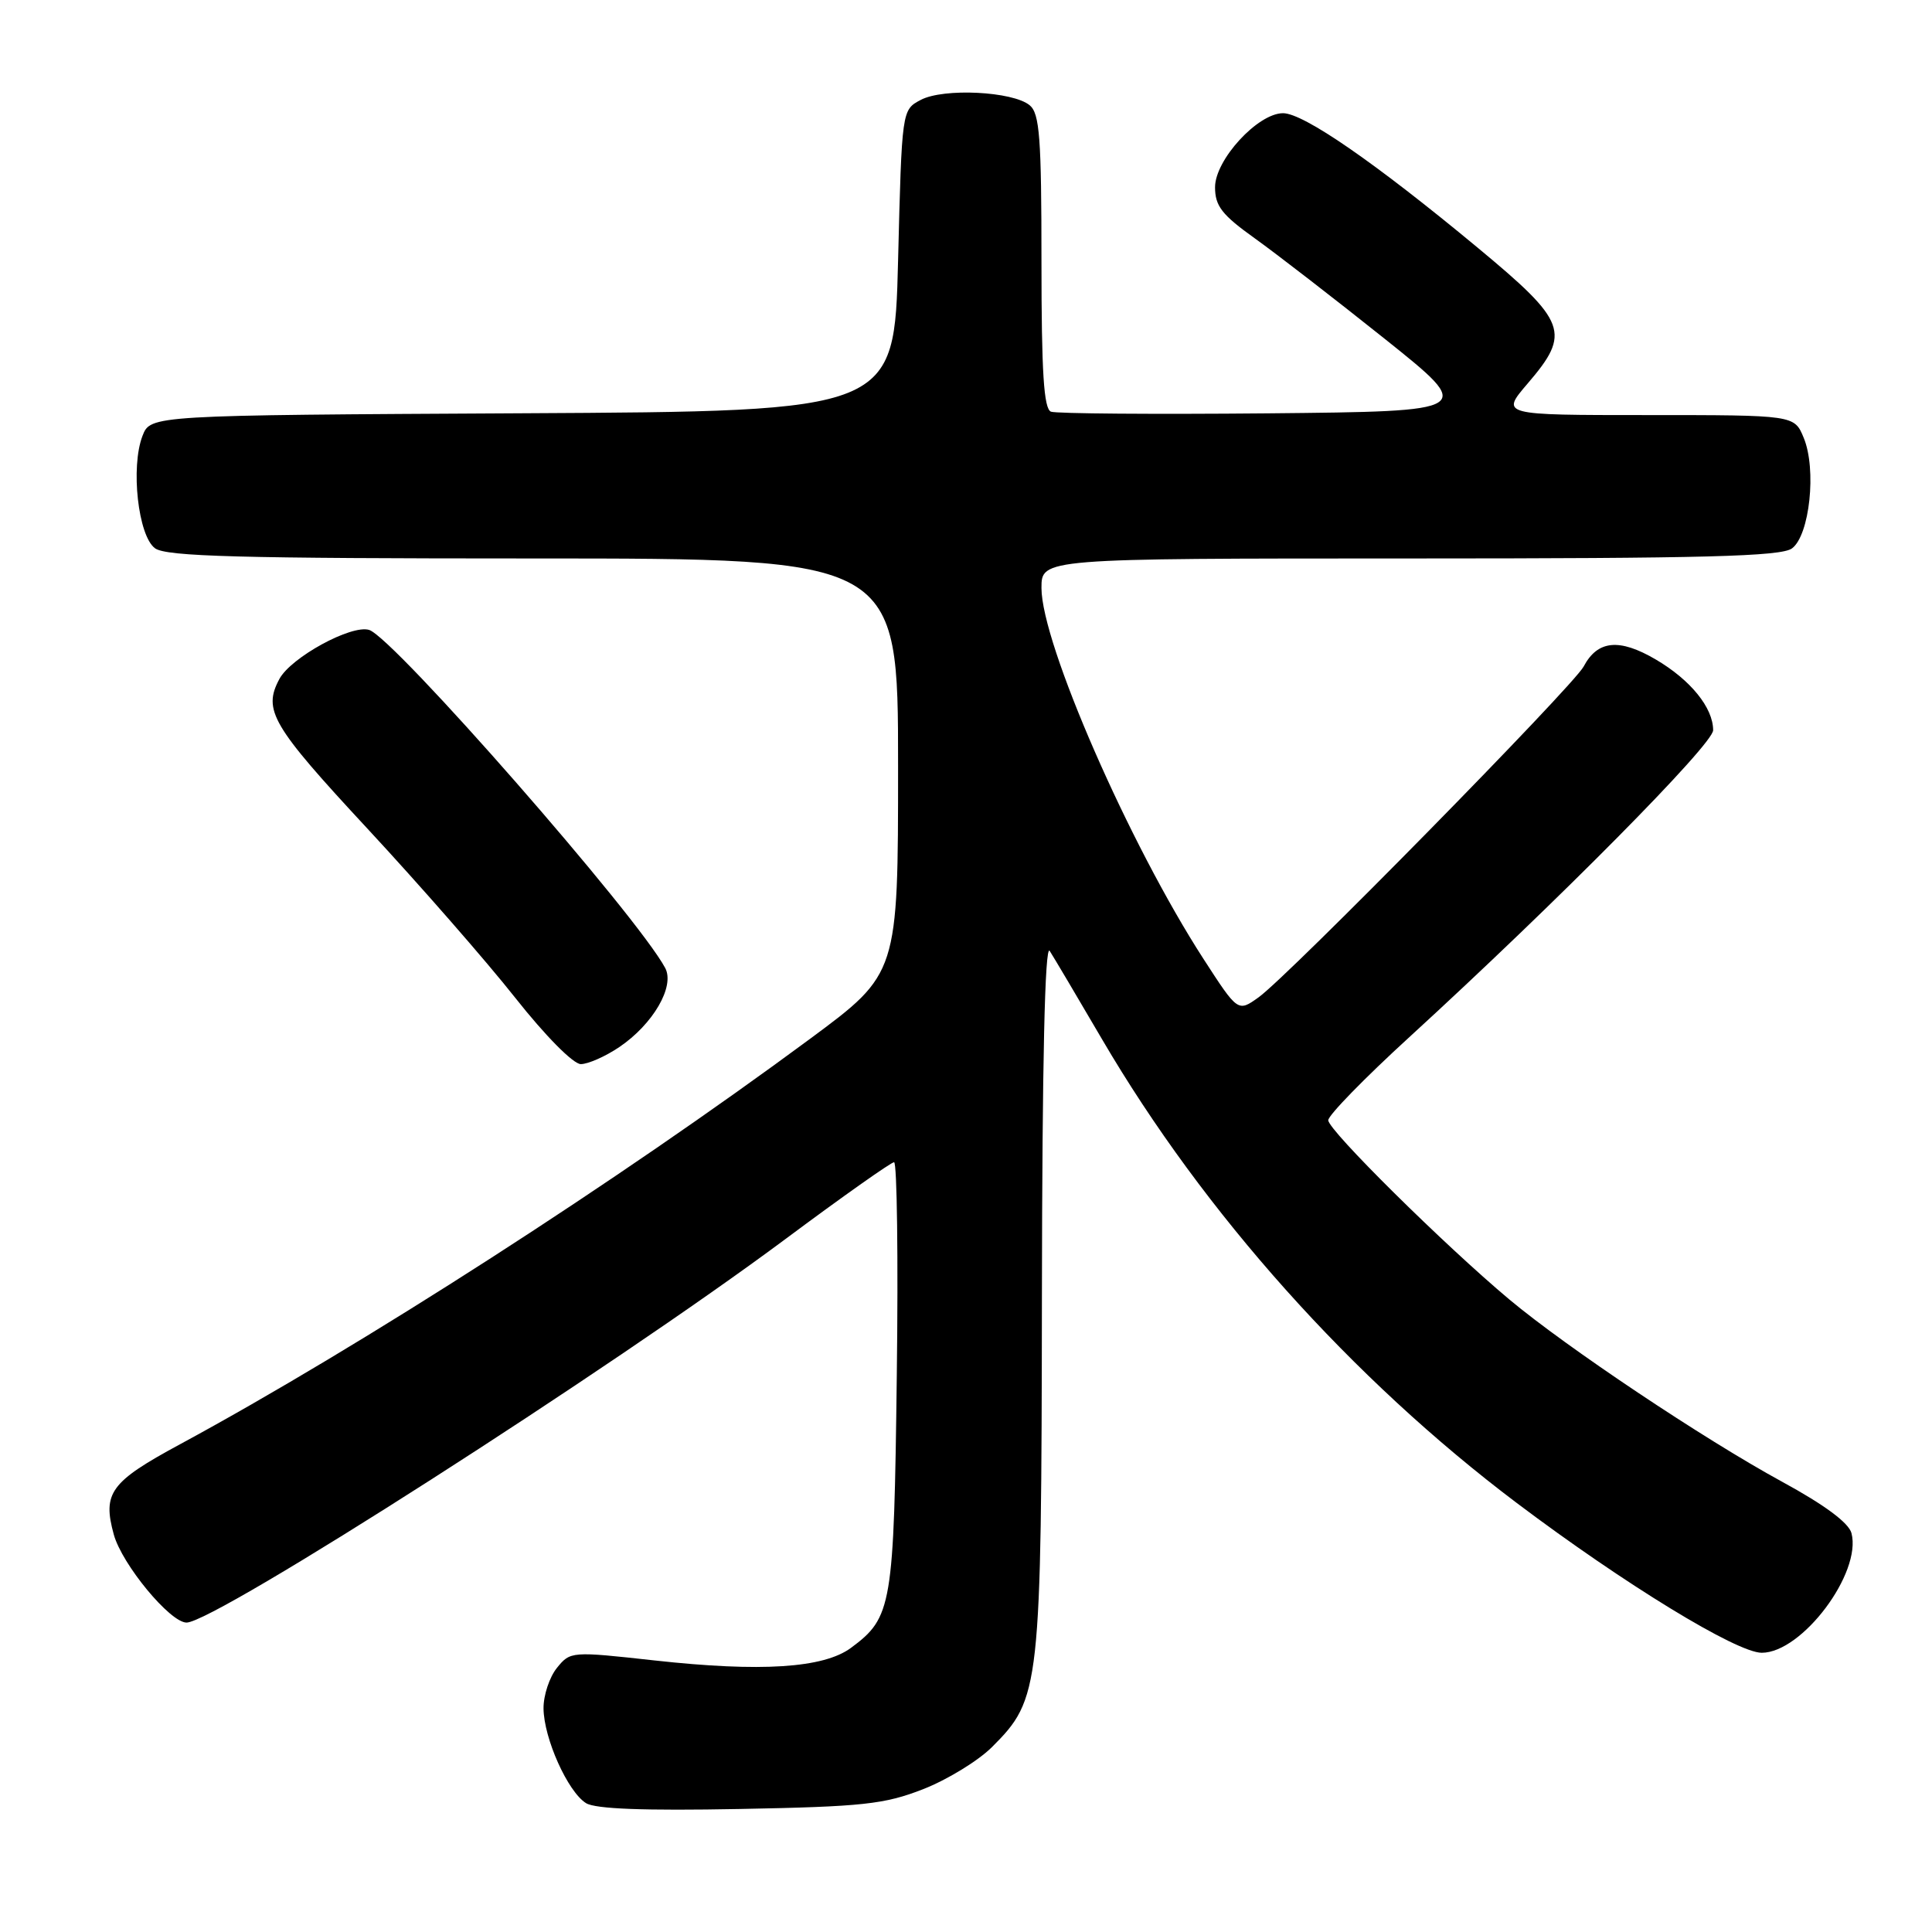 <?xml version="1.0" encoding="UTF-8" standalone="no"?>
<!DOCTYPE svg PUBLIC "-//W3C//DTD SVG 1.1//EN" "http://www.w3.org/Graphics/SVG/1.1/DTD/svg11.dtd" >
<svg xmlns="http://www.w3.org/2000/svg" xmlns:xlink="http://www.w3.org/1999/xlink" version="1.1" viewBox="0 0 256 256">
 <g >
 <path fill="currentColor"
d=" M 122.31 237.08 C 125.51 235.83 129.61 233.32 131.44 231.50 C 137.86 225.07 137.99 223.90 138.06 171.57 C 138.10 140.84 138.45 125.02 139.09 126.00 C 139.62 126.83 142.75 132.10 146.04 137.73 C 159.53 160.76 179.15 182.70 201.00 199.17 C 215.24 209.90 230.13 219.00 233.44 219.00 C 238.78 219.00 246.71 208.43 245.33 203.15 C 244.97 201.78 241.76 199.40 236.14 196.34 C 225.76 190.68 207.59 178.54 200.00 172.19 C 191.37 164.96 176.00 149.76 176.00 148.44 C 176.00 147.78 180.84 142.82 186.75 137.42 C 206.30 119.53 227.00 98.63 227.00 96.76 C 227.00 93.78 224.01 90.09 219.39 87.38 C 214.56 84.55 211.69 84.83 209.84 88.32 C 208.47 90.90 170.73 129.31 166.77 132.15 C 164.03 134.11 164.03 134.11 159.48 127.08 C 149.61 111.82 138.00 85.25 138.00 77.91 C 138.00 74.00 138.00 74.00 186.81 74.00 C 225.88 74.00 235.98 73.73 237.44 72.67 C 239.79 70.95 240.73 62.18 239.00 58.01 C 237.76 55.00 237.76 55.00 218.30 55.00 C 198.84 55.00 198.84 55.00 202.42 50.82 C 208.19 44.09 207.66 42.66 195.75 32.78 C 182.21 21.55 172.73 15.00 170.01 15.00 C 166.67 15.00 161.00 21.17 161.00 24.81 C 161.00 27.29 161.91 28.47 166.25 31.57 C 169.14 33.64 176.90 39.64 183.50 44.91 C 195.50 54.50 195.50 54.50 168.01 54.77 C 152.90 54.91 139.96 54.81 139.26 54.55 C 138.31 54.18 138.00 49.37 138.00 34.65 C 138.00 18.29 137.76 15.04 136.44 13.95 C 134.21 12.10 125.01 11.64 122.00 13.24 C 119.50 14.56 119.50 14.56 119.00 34.53 C 118.50 54.50 118.50 54.50 69.22 54.76 C 19.94 55.02 19.94 55.02 18.88 57.76 C 17.29 61.89 18.30 71.01 20.54 72.65 C 22.03 73.74 31.71 74.00 70.69 74.00 C 119.00 74.00 119.00 74.00 119.00 101.51 C 119.00 129.01 119.00 129.01 107.39 137.61 C 81.87 156.49 47.86 178.38 23.86 191.37 C 14.62 196.36 13.56 197.82 15.08 203.34 C 16.18 207.31 22.54 215.00 24.72 215.00 C 28.47 215.00 80.98 181.38 104.13 164.14 C 111.62 158.56 118.08 154.00 118.47 154.00 C 118.86 154.00 119.03 166.71 118.83 182.25 C 118.45 212.87 118.21 214.31 112.76 218.35 C 109.12 221.04 100.83 221.57 86.75 220.02 C 75.72 218.80 75.57 218.81 73.80 221.00 C 72.81 222.22 72.01 224.63 72.02 226.36 C 72.05 230.33 75.24 237.44 77.66 238.93 C 78.91 239.70 85.40 239.94 98.00 239.70 C 114.34 239.39 117.18 239.08 122.31 237.08 Z  M 82.05 138.75 C 86.53 135.72 89.45 130.71 88.14 128.26 C 84.43 121.33 52.19 84.51 48.92 83.47 C 46.57 82.73 38.55 87.11 37.02 89.97 C 34.81 94.10 36.00 96.13 48.66 109.77 C 55.63 117.28 64.45 127.37 68.27 132.21 C 72.25 137.25 75.96 141.00 76.96 141.00 C 77.92 141.00 80.21 139.99 82.05 138.75 Z "/>
</g>
</svg>